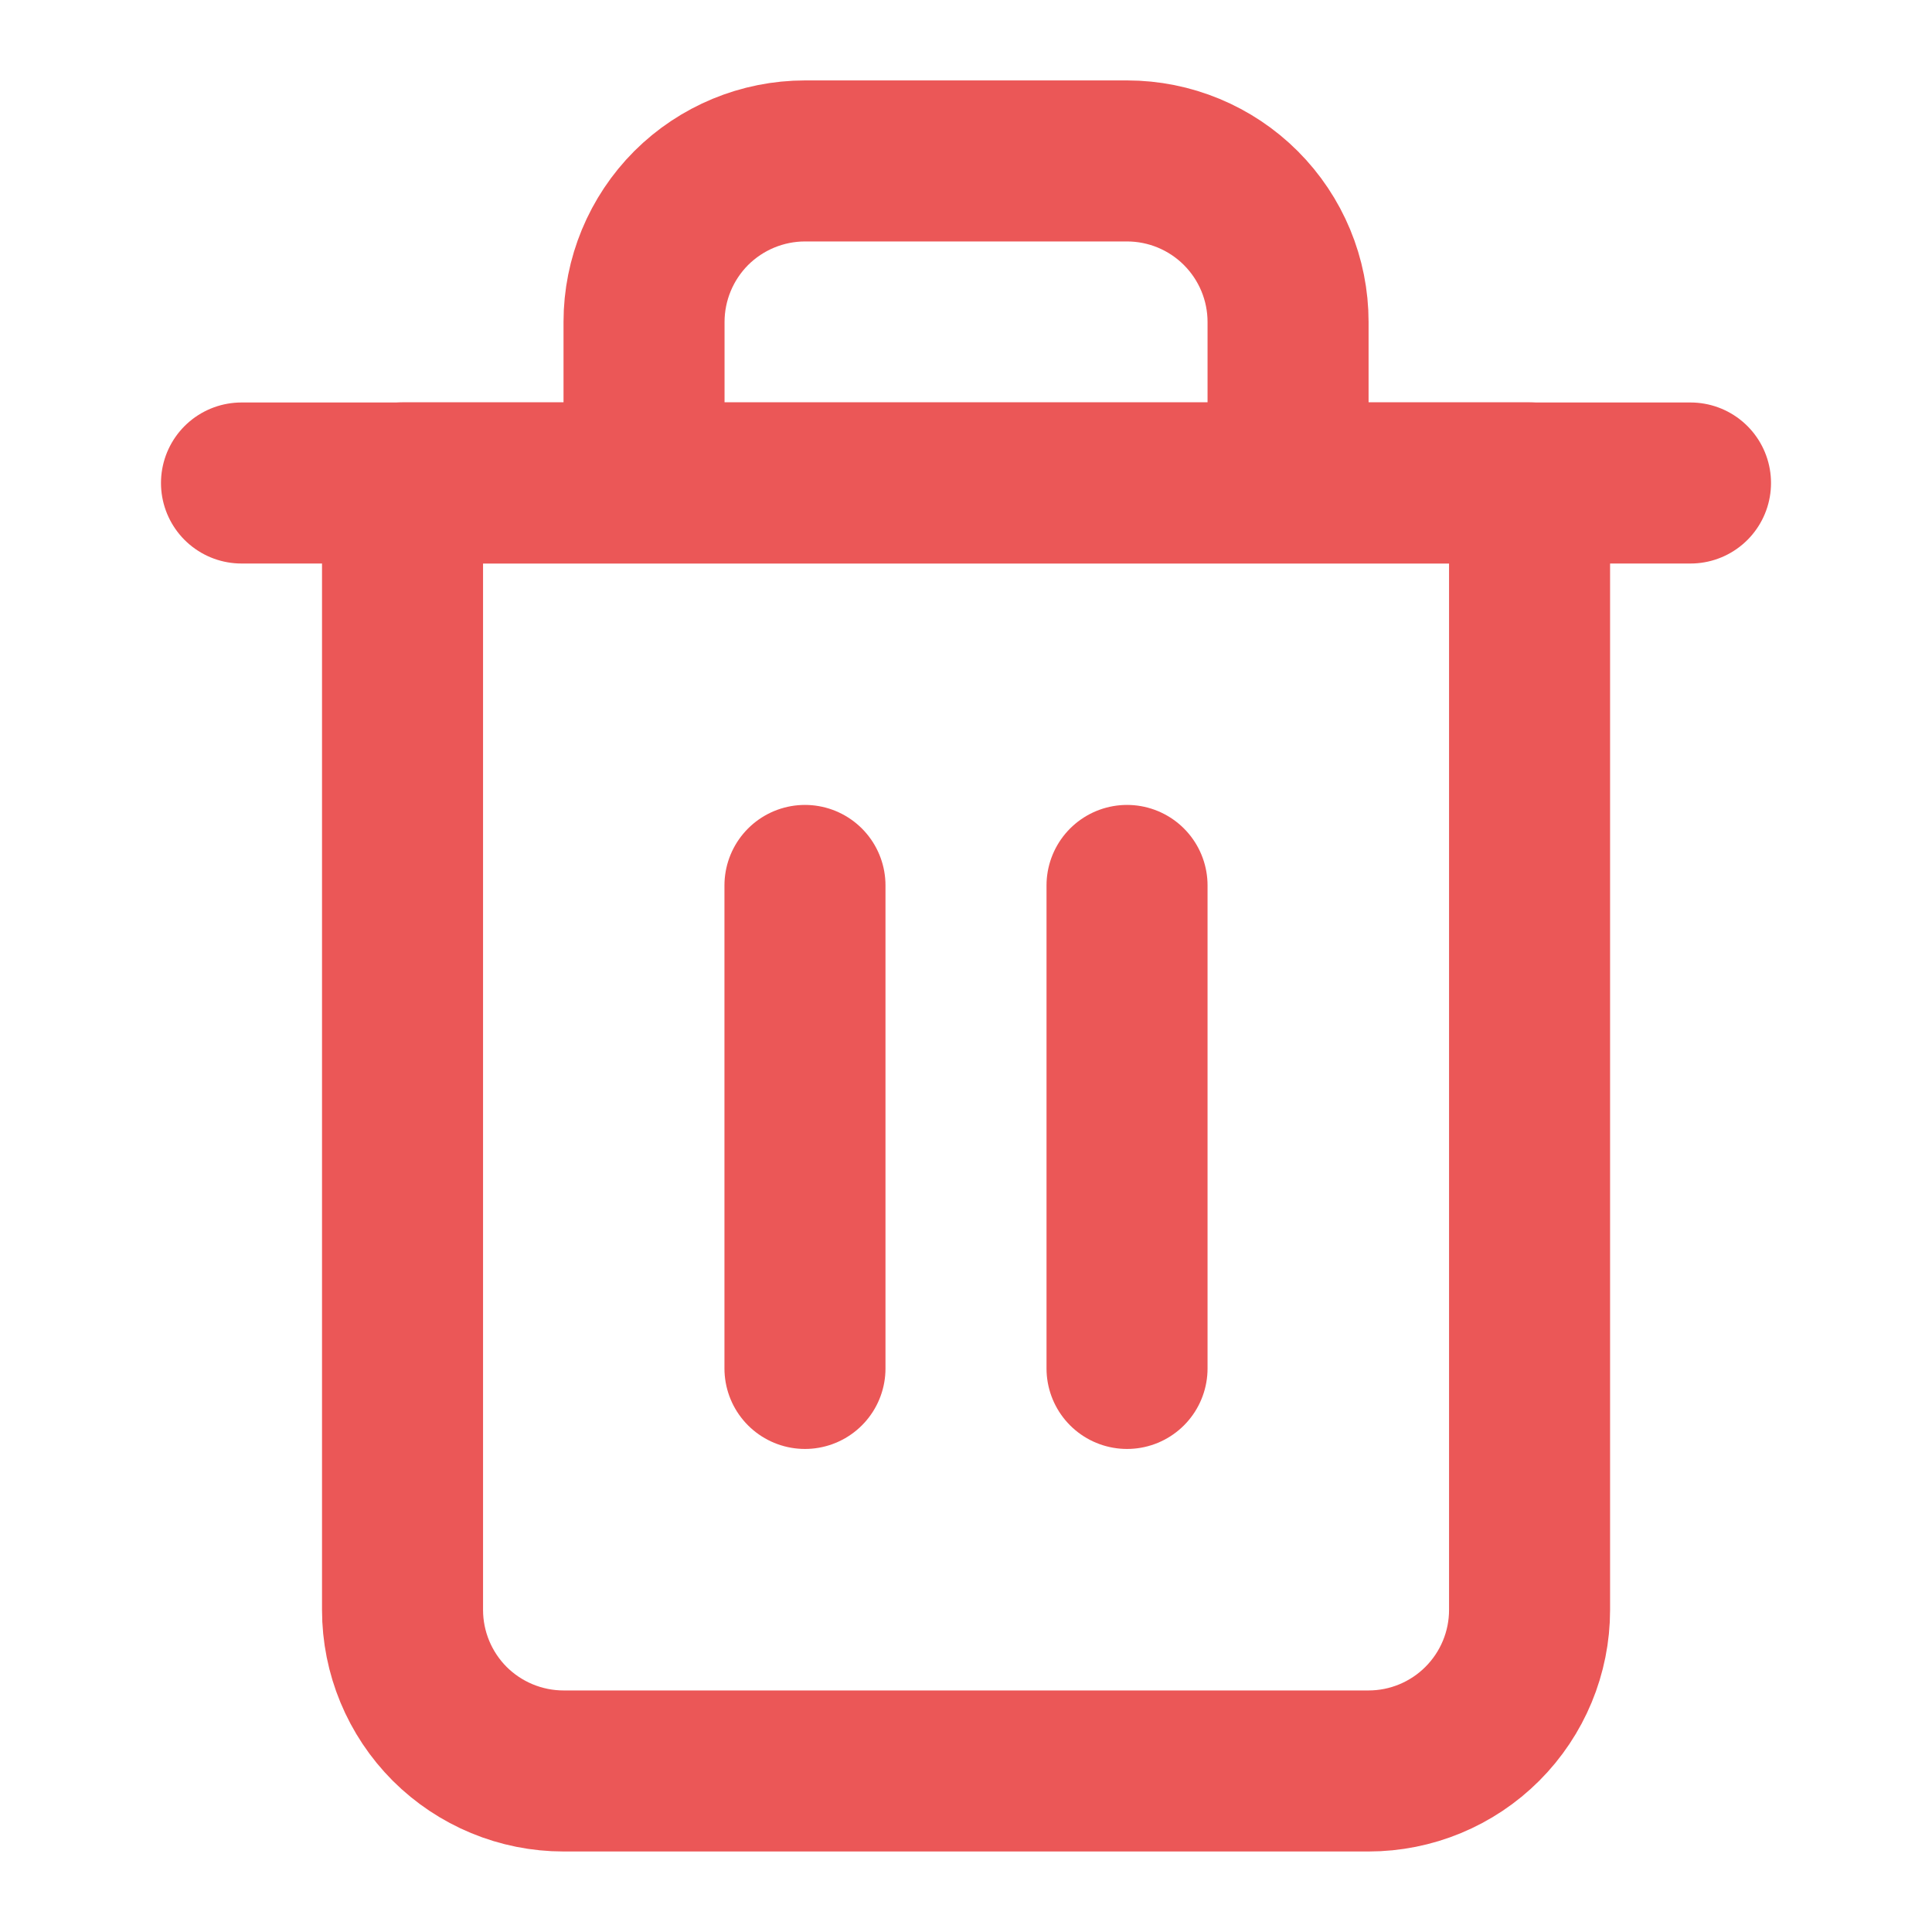 <svg width="20" height="20" viewBox="0 0 20 20" fill="none" xmlns="http://www.w3.org/2000/svg">
<path d="M2.5 5H4.167H17.5" stroke="#EB5757" stroke-width="1.667" stroke-linecap="round" stroke-linejoin="round"/>
<path d="M6.667 4.999V3.333C6.667 2.891 6.843 2.467 7.155 2.154C7.468 1.842 7.892 1.666 8.334 1.666H11.667C12.109 1.666 12.533 1.842 12.845 2.154C13.158 2.467 13.334 2.891 13.334 3.333V4.999M15.834 4.999V16.666C15.834 17.108 15.658 17.532 15.345 17.845C15.033 18.157 14.609 18.333 14.167 18.333H5.834C5.392 18.333 4.968 18.157 4.655 17.845C4.343 17.532 4.167 17.108 4.167 16.666V4.999H15.834Z" stroke="#EB5757" stroke-width="1.667" stroke-linecap="round" stroke-linejoin="round"/>
<path d="M8.333 9.166V14.166" stroke="#EB5757" stroke-width="1.667" stroke-linecap="round" stroke-linejoin="round"/>
<path d="M11.667 9.166V14.166" stroke="#EB5757" stroke-width="1.667" stroke-linecap="round" stroke-linejoin="round"/>
</svg>
